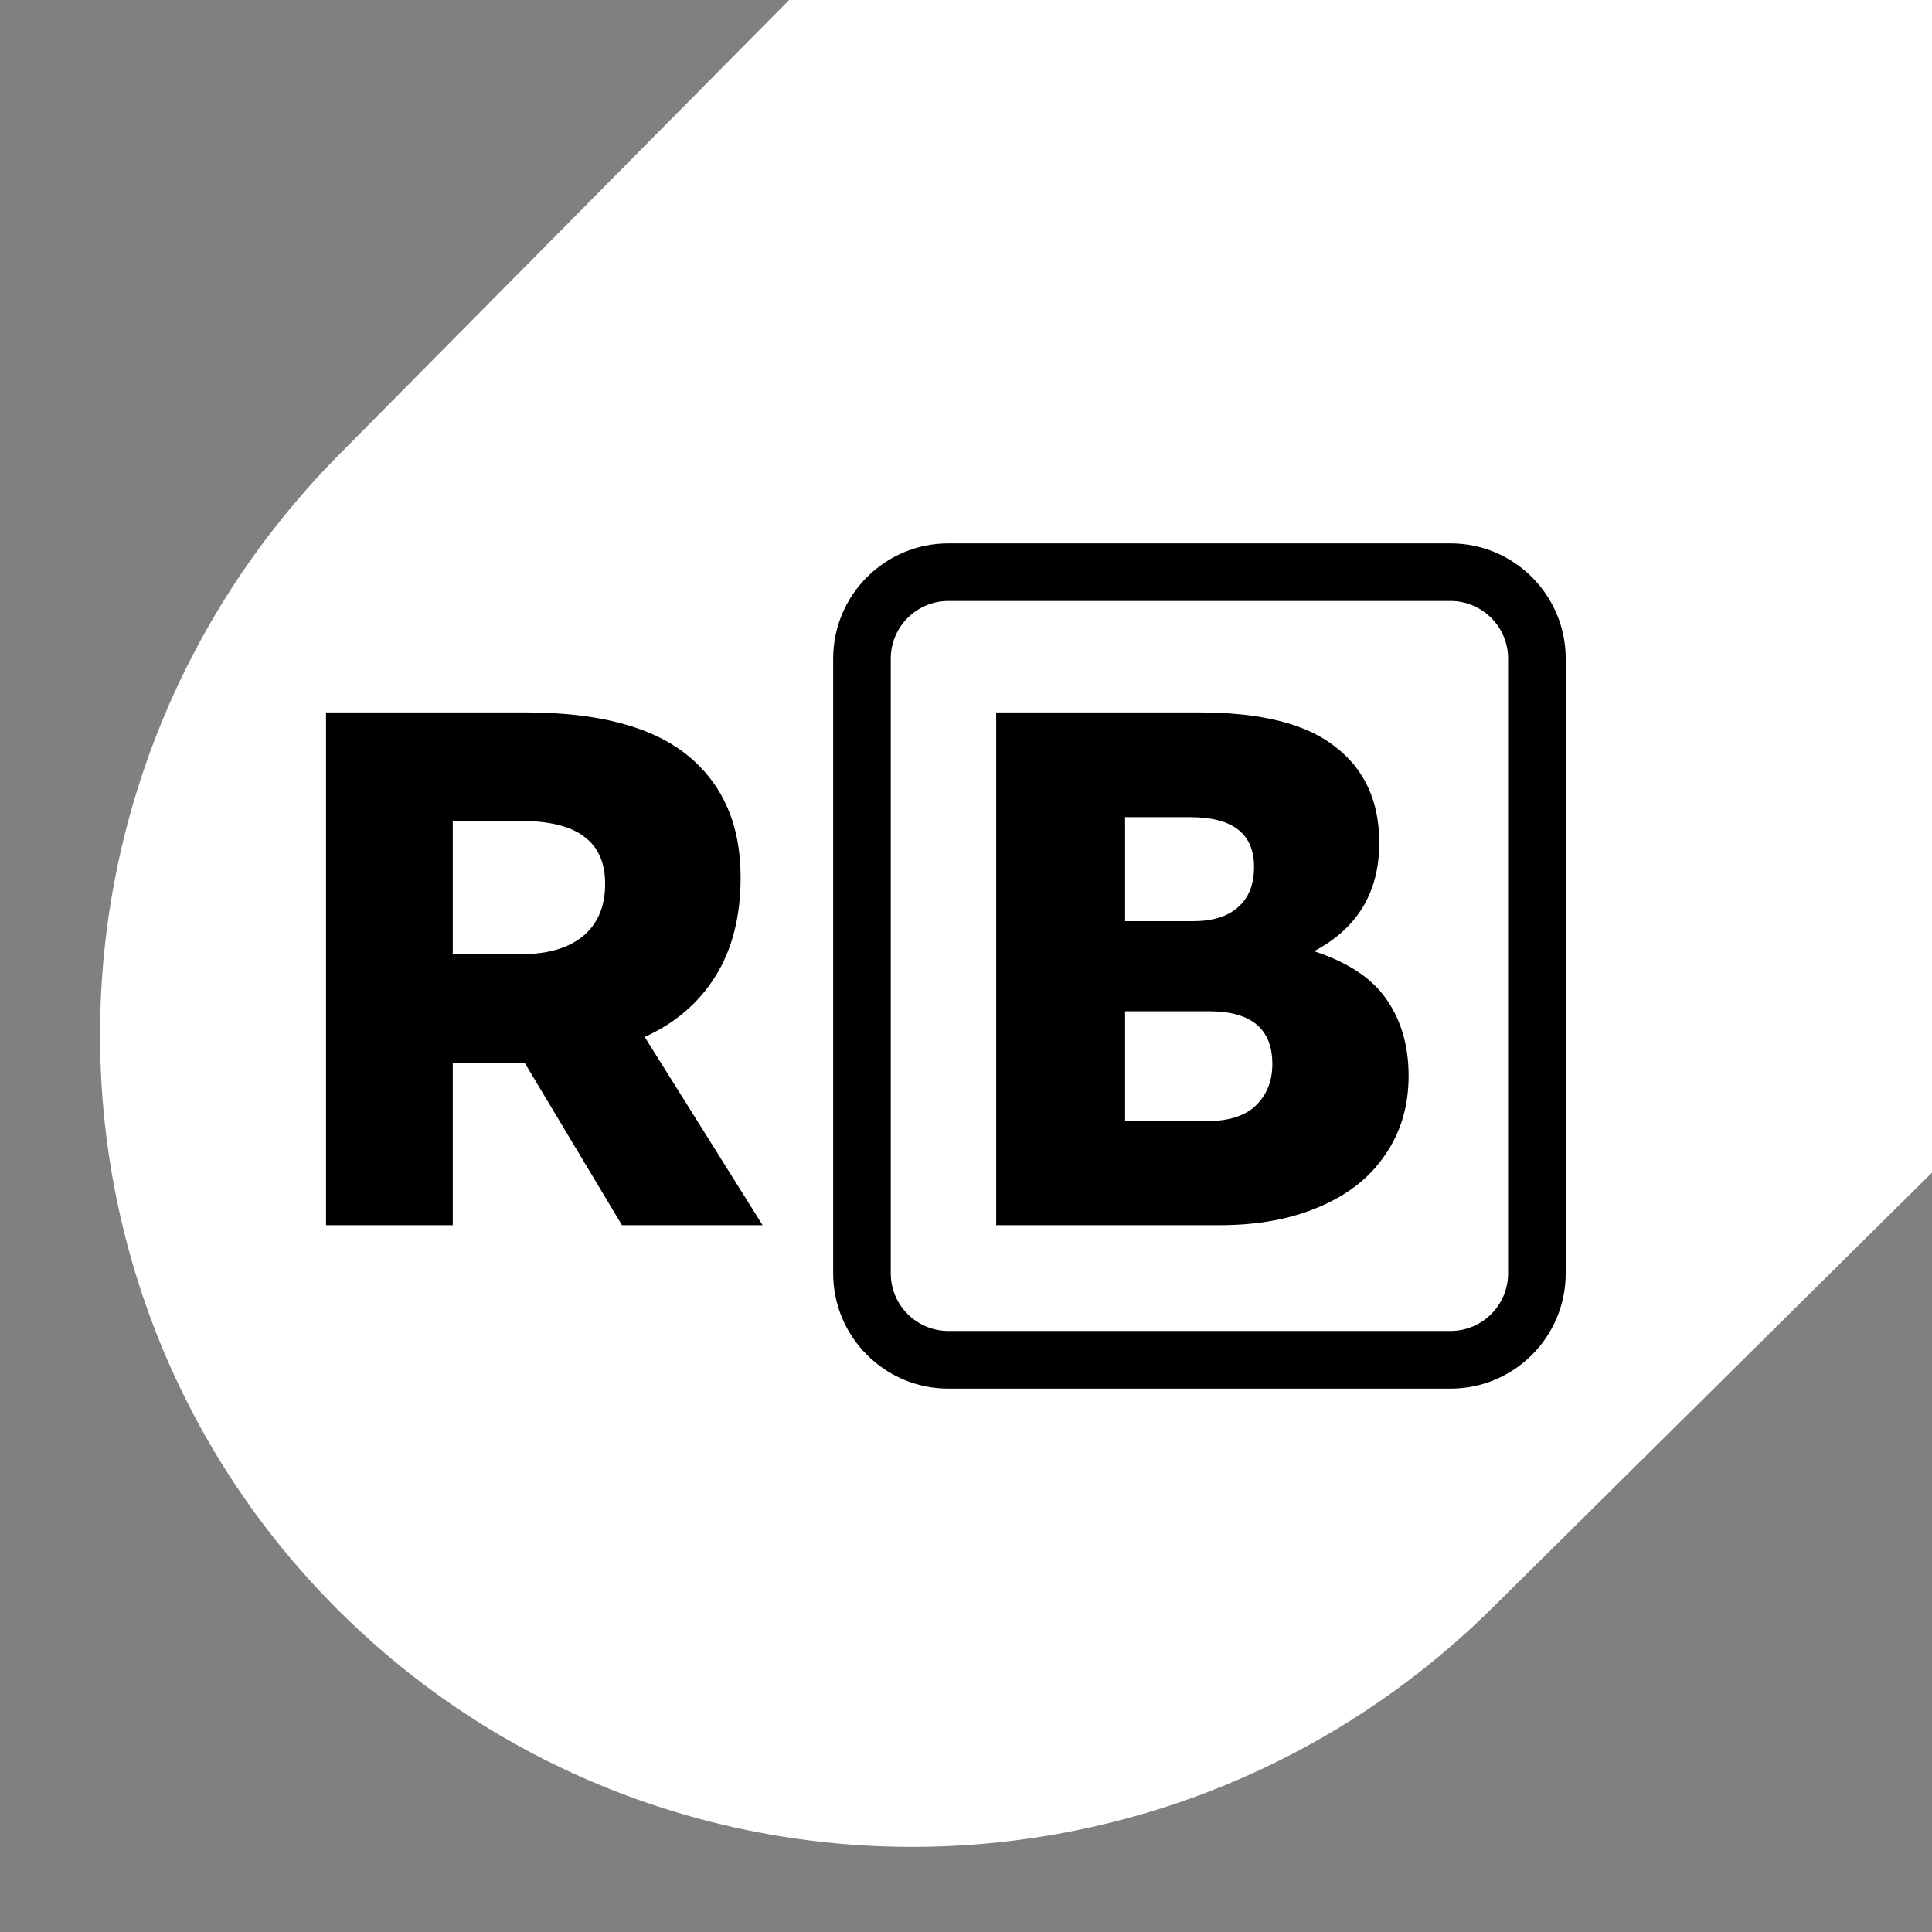 <svg width="32" height="32" viewBox="0 0 32 32" fill="none" xmlns="http://www.w3.org/2000/svg">
<rect x="0" y="0" width="32" height="32" fill="#808080" stroke="none"/>
<g clip-path="url(#clip0_6311_41184)">
<path d="M32.576 18.852L24.773 26.577C19.453 31.896 10.865 31.932 5.59 26.657C0.315 21.383 0.351 12.794 5.671 7.475L13.396 -0.329L32.657 -0.41L32.576 18.852Z" fill="white"/>
<path d="M12.631 20.293H10.302L8.688 17.6H8.506H7.499V20.293H5.4V11.8H8.7C9.914 11.8 10.811 12.039 11.394 12.516C11.976 12.993 12.267 13.665 12.267 14.53C12.267 15.185 12.126 15.735 11.843 16.18C11.568 16.617 11.179 16.949 10.678 17.175L12.631 20.293ZM7.499 13.596V15.804H8.639C9.068 15.804 9.404 15.707 9.647 15.513C9.897 15.31 10.023 15.019 10.023 14.639C10.023 14.291 9.909 14.033 9.683 13.863C9.456 13.685 9.097 13.596 8.603 13.596H7.499Z" fill="black"/>
<path d="M21.765 15.755C22.332 15.941 22.732 16.208 22.967 16.556C23.209 16.904 23.331 17.325 23.331 17.818C23.331 18.32 23.201 18.756 22.942 19.128C22.692 19.501 22.328 19.788 21.85 19.99C21.381 20.192 20.831 20.293 20.2 20.293H16.5V11.8H19.861C20.888 11.8 21.64 11.99 22.117 12.37C22.603 12.742 22.845 13.272 22.845 13.96C22.845 14.777 22.485 15.375 21.765 15.755ZM18.635 13.535V15.258H19.751C20.083 15.258 20.334 15.181 20.504 15.027C20.682 14.874 20.771 14.651 20.771 14.36C20.771 13.81 20.419 13.535 19.715 13.535H18.635ZM19.982 18.57C20.346 18.57 20.617 18.485 20.795 18.316C20.981 18.138 21.074 17.907 21.074 17.624C21.074 17.042 20.726 16.75 20.03 16.75H18.635V18.57H19.982Z" fill="black"/>
<path fill-rule="evenodd" clip-rule="evenodd" d="M24.024 9.954H15.709C15.182 9.954 14.754 10.382 14.754 10.909V21.091C14.754 21.618 15.182 22.045 15.709 22.045H24.024C24.551 22.045 24.979 21.618 24.979 21.091V10.909C24.979 10.382 24.551 9.954 24.024 9.954ZM15.709 9C14.655 9 13.8 9.855 13.8 10.909V21.091C13.8 22.145 14.655 23 15.709 23H24.024C25.078 23 25.933 22.145 25.933 21.091V10.909C25.933 9.855 25.078 9 24.024 9H15.709Z" fill="black"/>
</g>
<defs>
<clipPath id="clip0_6311_41184">
<rect width="32" height="32" fill="white"/>
</clipPath>
</defs>
</svg>

